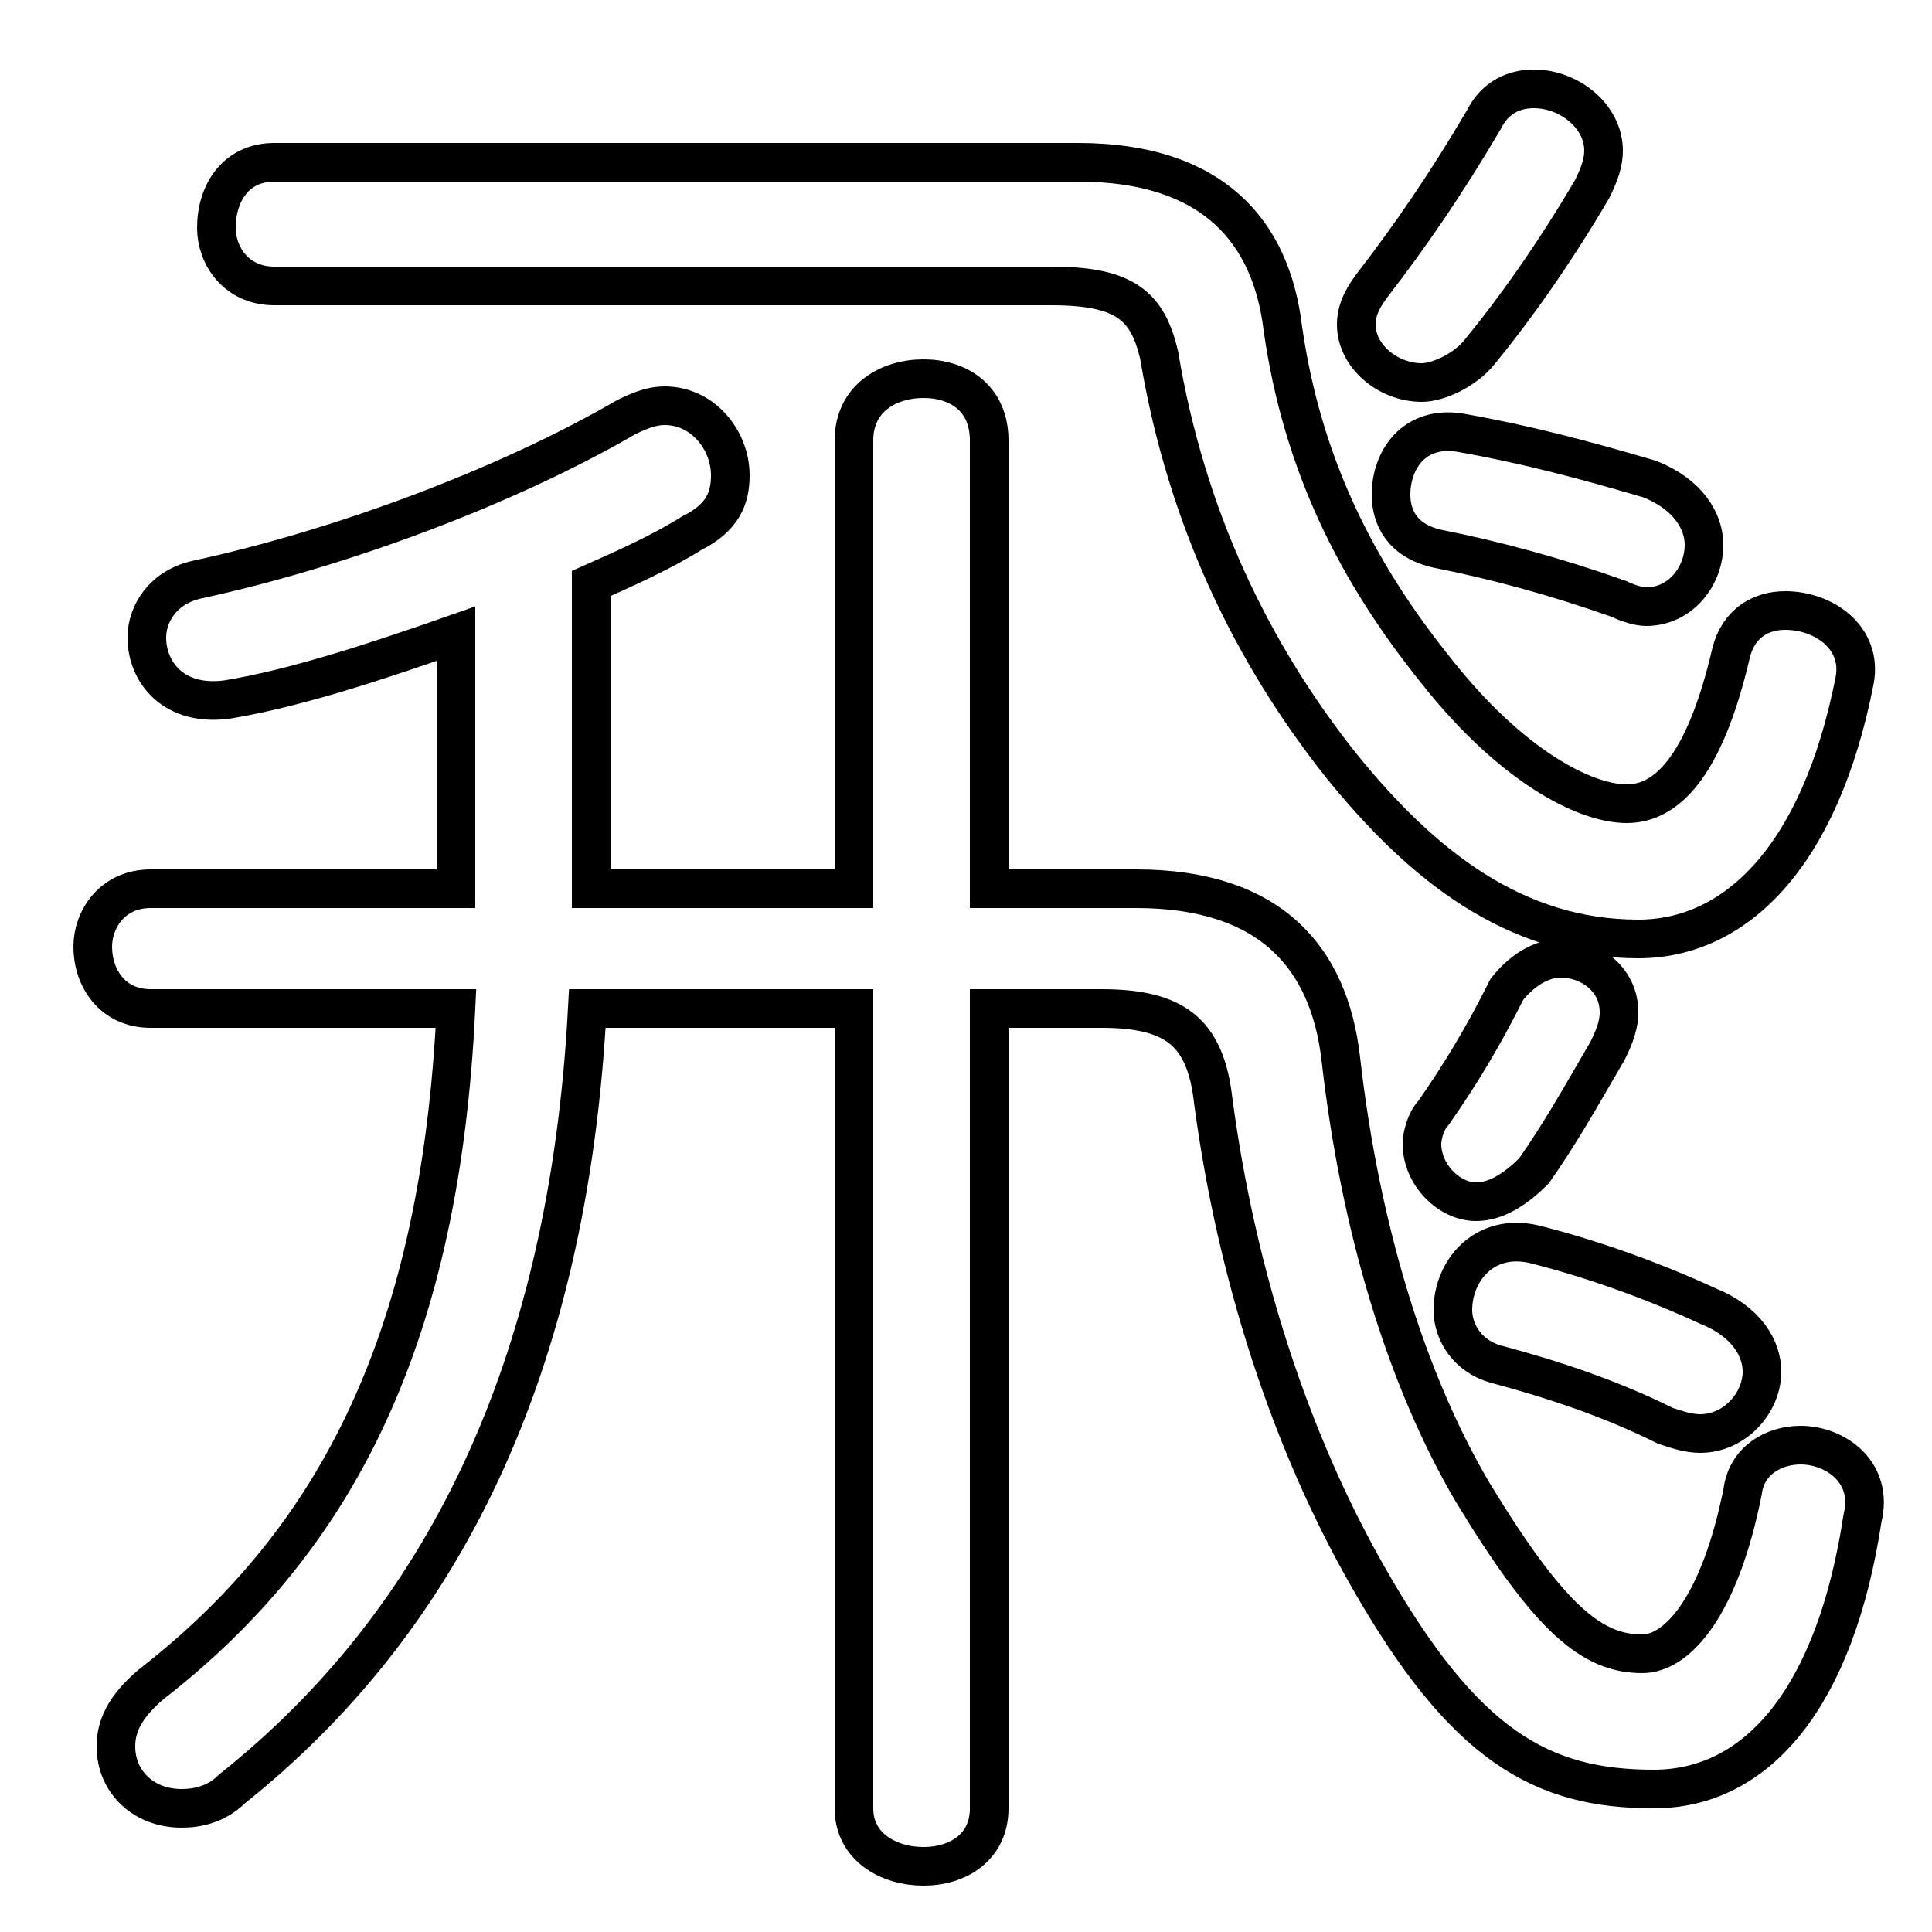 <svg xmlns="http://www.w3.org/2000/svg" viewBox="0 -44.0 50.0 50.0">
    <rect x="0" y="-44.0" width="50.0" height="50.0" fill="#808080" stroke="none"/>
    <g transform="scale(1, -1)">
        <!-- ボディの枠 -->
        <rect x="0" y="-6.0" width="50.0" height="50.0"
            stroke="white" fill="white"/>
        <!-- グリフ座標系の原点 -->
        <circle cx="0" cy="0" r="5" fill="white"/>
        <!-- グリフのアウトライン -->
        <g style="fill:none;stroke:#000000;stroke-width:1;">
<path d="M 25.6 21.0 L 25.6 32.6 C 25.6 33.7 24.8 34.2 23.9 34.2 C 23.0 34.2 22.1 33.7 22.1 32.6 L 22.1 21.0 L 15.3 21.0 L 15.3 28.9 C 16.2 29.3 17.1 29.7 17.9 30.2 C 18.7 30.6 18.9 31.1 18.9 31.7 C 18.9 32.6 18.2 33.5 17.2 33.5 C 16.9 33.5 16.6 33.4 16.2 33.2 C 13.1 31.4 8.8 29.8 5.1 29.0 C 4.2 28.8 3.8 28.1 3.8 27.5 C 3.8 26.6 4.5 25.7 5.9 25.9 C 7.7 26.2 9.8 26.9 11.8 27.6 L 11.8 21.0 L 3.9 21.0 C 2.9 21.0 2.4 20.2 2.4 19.5 C 2.4 18.7 2.9 17.9 3.9 17.9 L 11.8 17.9 C 11.4 9.5 8.8 4.2 3.9 0.4 C 3.2 -0.2 3.0 -0.7 3.0 -1.2 C 3.0 -2.1 3.7 -2.8 4.7 -2.8 C 5.1 -2.8 5.6 -2.7 6.0 -2.3 C 11.4 2.0 14.7 8.5 15.2 17.9 L 22.1 17.9 L 22.1 -2.8 C 22.1 -3.8 23.0 -4.3 23.9 -4.3 C 24.8 -4.3 25.6 -3.8 25.6 -2.8 L 25.6 17.9 L 28.5 17.9 C 30.4 17.9 31.2 17.3 31.4 15.5 C 32.0 11.0 33.4 6.7 35.4 3.2 C 37.9 -1.2 39.9 -2.3 42.8 -2.3 C 45.5 -2.3 47.5 0.1 48.2 4.7 C 48.5 5.9 47.5 6.6 46.6 6.6 C 45.9 6.6 45.2 6.2 45.1 5.4 C 44.5 2.4 43.4 1.2 42.5 1.2 C 41.2 1.2 40.1 2.1 38.1 5.4 C 36.4 8.3 35.2 12.2 34.7 16.6 C 34.4 19.2 32.9 21.0 29.4 21.0 Z M 37.2 29.8 C 38.7 29.5 40.2 29.1 41.9 28.5 C 42.1 28.4 42.4 28.3 42.6 28.3 C 43.5 28.3 44.1 29.1 44.1 29.9 C 44.1 30.5 43.7 31.2 42.7 31.6 C 41.0 32.1 39.5 32.5 37.8 32.8 C 36.6 33.0 36.0 32.1 36.0 31.2 C 36.0 30.6 36.3 30.0 37.2 29.8 Z M 7.1 39.8 C 6.1 39.8 5.6 39.0 5.6 38.1 C 5.6 37.4 6.1 36.6 7.1 36.6 L 27.2 36.6 C 29.1 36.6 29.7 36.1 30.0 34.8 C 30.7 30.6 32.4 27.1 34.7 24.2 C 36.8 21.6 39.2 19.7 42.4 19.7 C 44.9 19.7 47.1 21.8 48.0 26.4 C 48.2 27.5 47.2 28.2 46.2 28.2 C 45.6 28.2 45.0 27.9 44.8 27.1 C 44.1 24.1 43.1 23.2 42.1 23.2 C 41.0 23.2 39.1 24.2 37.2 26.6 C 35.1 29.2 33.7 32.0 33.2 35.5 C 32.9 38.0 31.4 39.8 27.9 39.8 Z M 39.7 13.7 C 40.4 14.7 40.9 15.6 41.6 16.8 C 41.8 17.2 41.9 17.5 41.9 17.8 C 41.9 18.7 41.1 19.2 40.4 19.2 C 39.9 19.2 39.4 18.9 39.0 18.4 C 38.4 17.2 37.8 16.2 37.1 15.2 C 36.9 15.0 36.8 14.6 36.8 14.4 C 36.8 13.6 37.5 12.9 38.2 12.9 C 38.7 12.9 39.2 13.2 39.7 13.7 Z M 38.7 8.7 C 40.2 8.3 41.7 7.8 43.1 7.1 C 43.4 7.0 43.7 6.9 44.0 6.9 C 44.9 6.9 45.6 7.7 45.6 8.5 C 45.6 9.1 45.2 9.8 44.2 10.2 C 42.9 10.8 41.3 11.4 39.7 11.8 C 38.4 12.1 37.6 11.1 37.6 10.1 C 37.6 9.5 38.0 8.9 38.7 8.7 Z M 38.3 34.9 C 39.2 36.0 40.2 37.4 41.2 39.1 C 41.4 39.5 41.5 39.8 41.5 40.1 C 41.5 41.0 40.6 41.7 39.7 41.7 C 39.2 41.7 38.7 41.5 38.4 40.9 C 37.4 39.2 36.5 37.9 35.5 36.6 C 35.2 36.2 35.1 35.9 35.1 35.6 C 35.1 34.8 35.9 34.1 36.8 34.1 C 37.2 34.1 37.9 34.4 38.3 34.9 Z"/>
</g>
</g>
</svg>